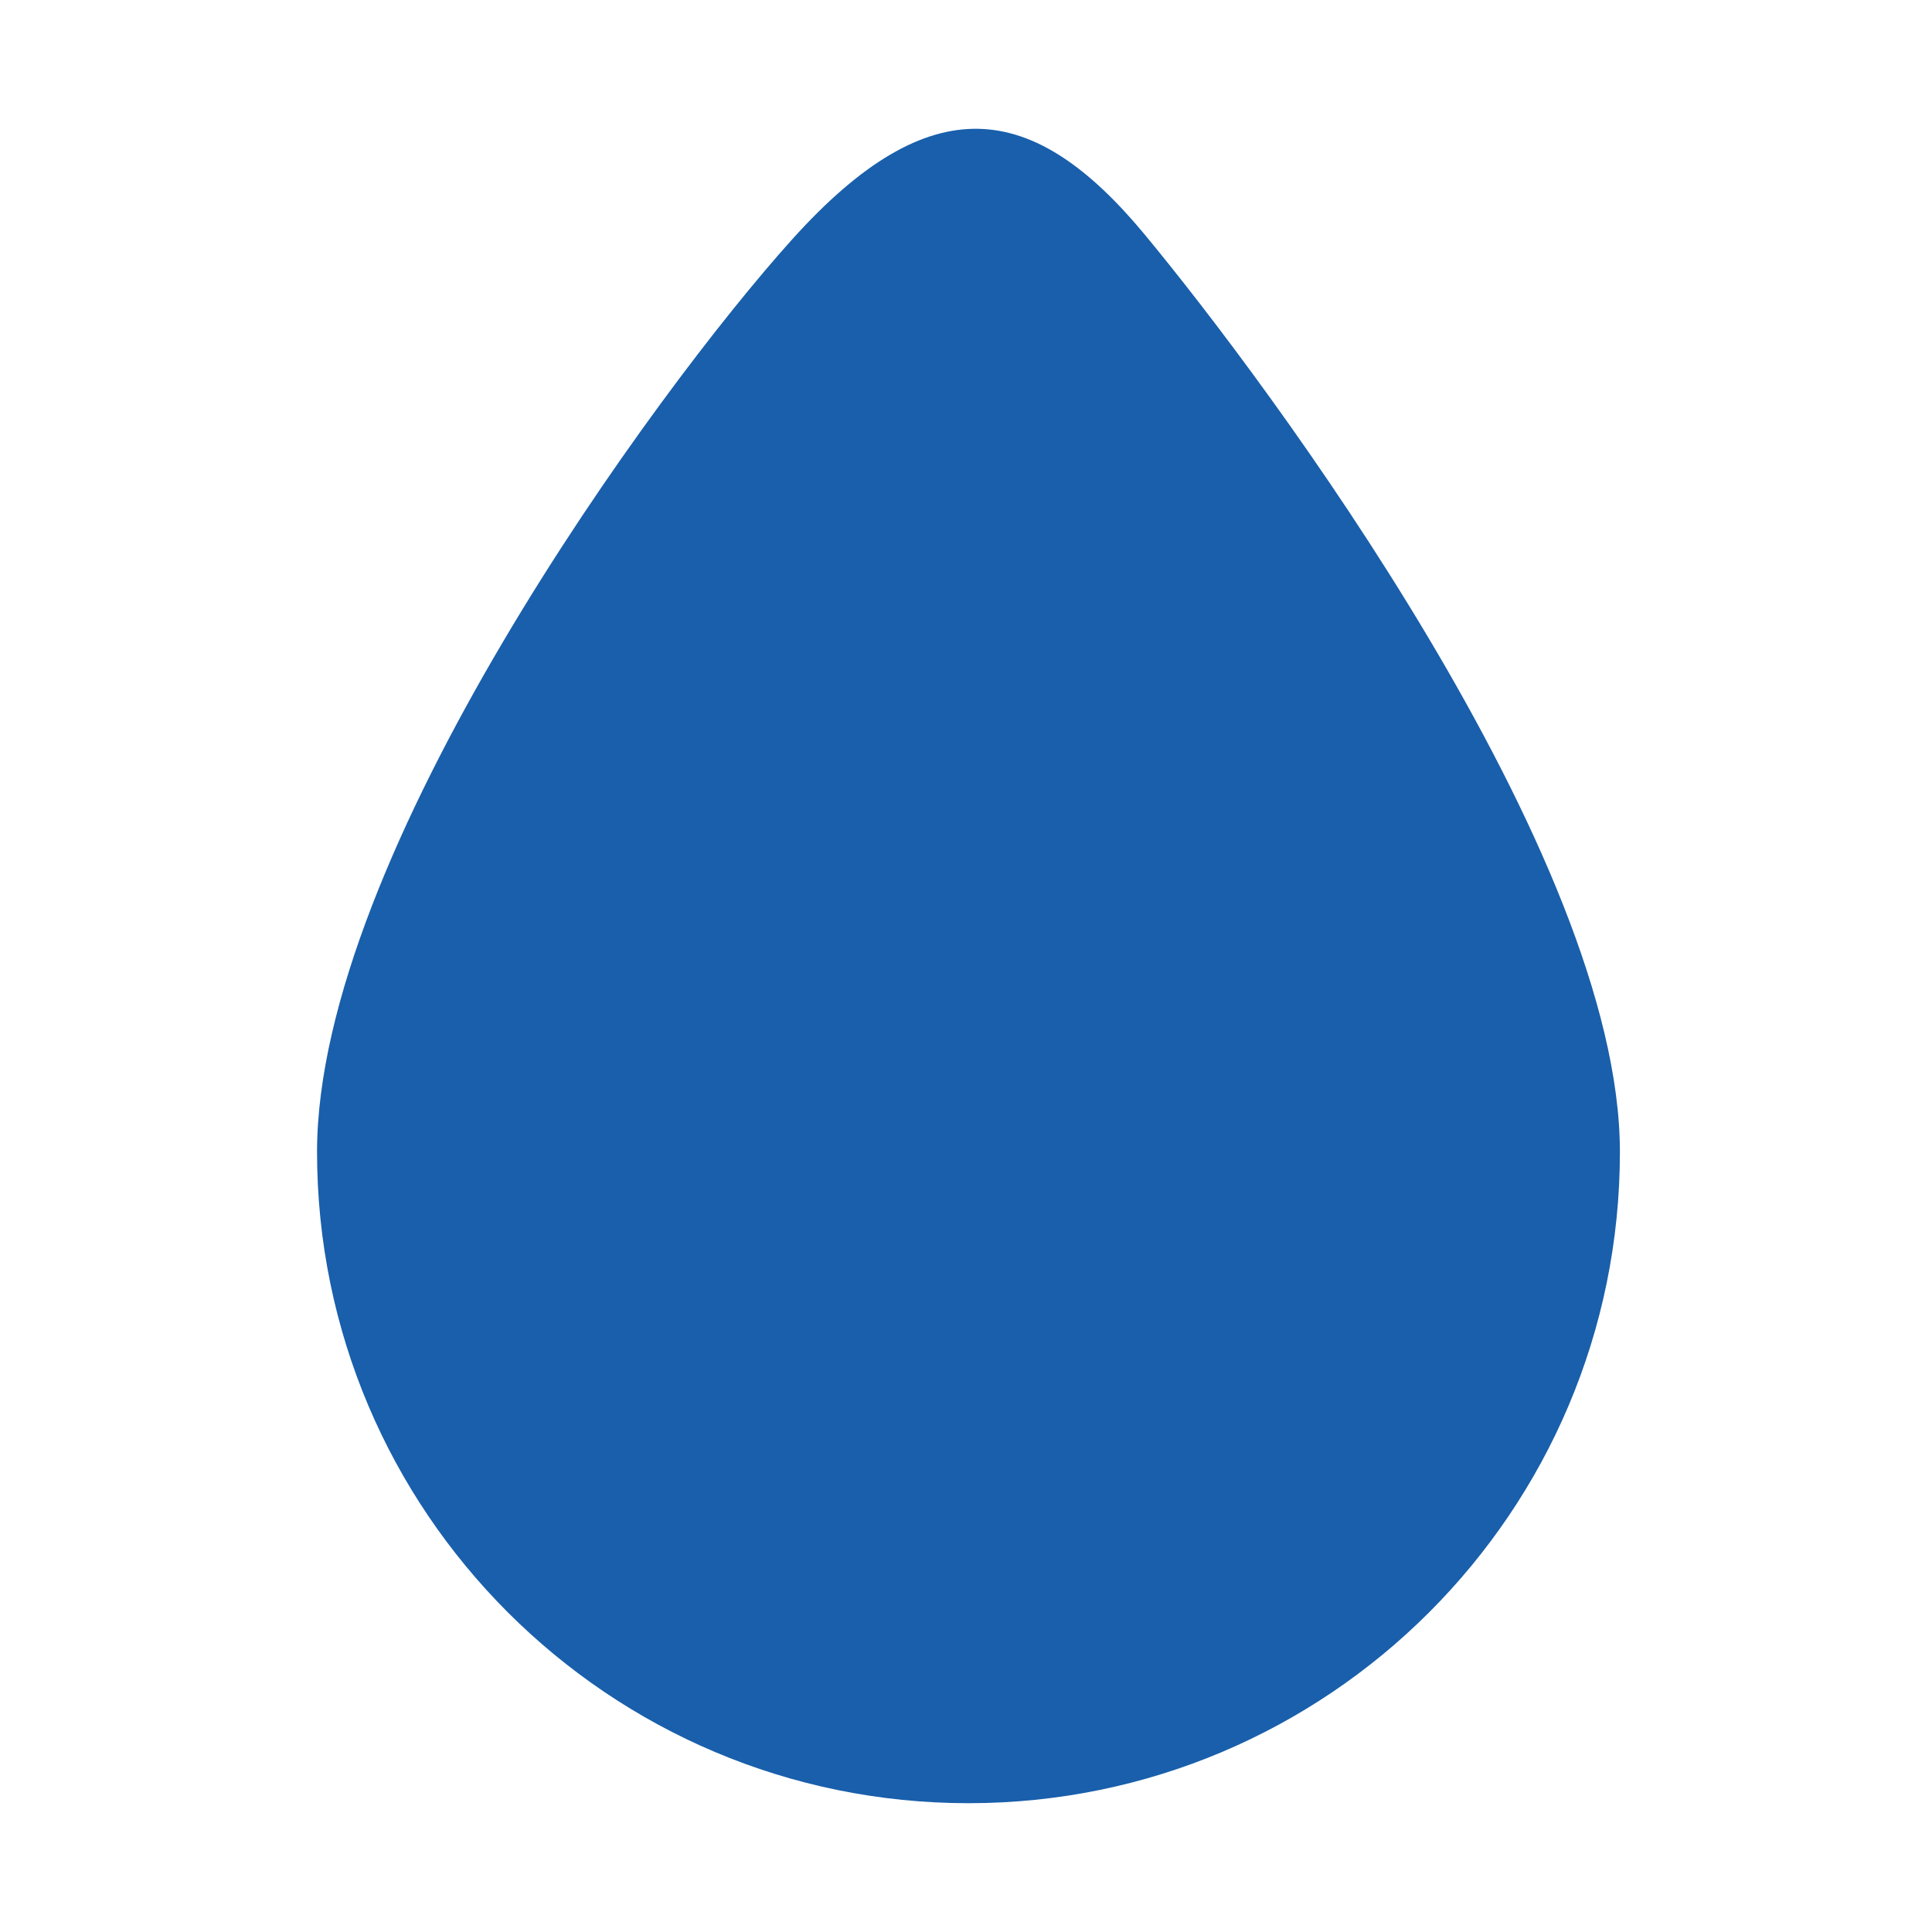<svg width="390" height="390" xmlns="http://www.w3.org/2000/svg" xmlns:xlink="http://www.w3.org/1999/xlink" overflow="hidden"><defs><clipPath id="clip0"><rect x="2673" y="1154" width="390" height="390"/></clipPath></defs><g clip-path="url(#clip0)" transform="translate(-2673 -1154)"><path d="M2737 1386.54C2737 1326.7 2805.15 1233.11 2832.99 1202.23 2860.82 1171.35 2881.52 1174.16 2904.01 1201.27 2928.83 1231.18 3000 1326.7 3000 1386.54 3000 1459.12 2941.1 1518 2868.5 1518 2795.9 1518 2737 1459.12 2737 1386.54Z" fill="#195FAB" fill-rule="evenodd"/></g></svg>